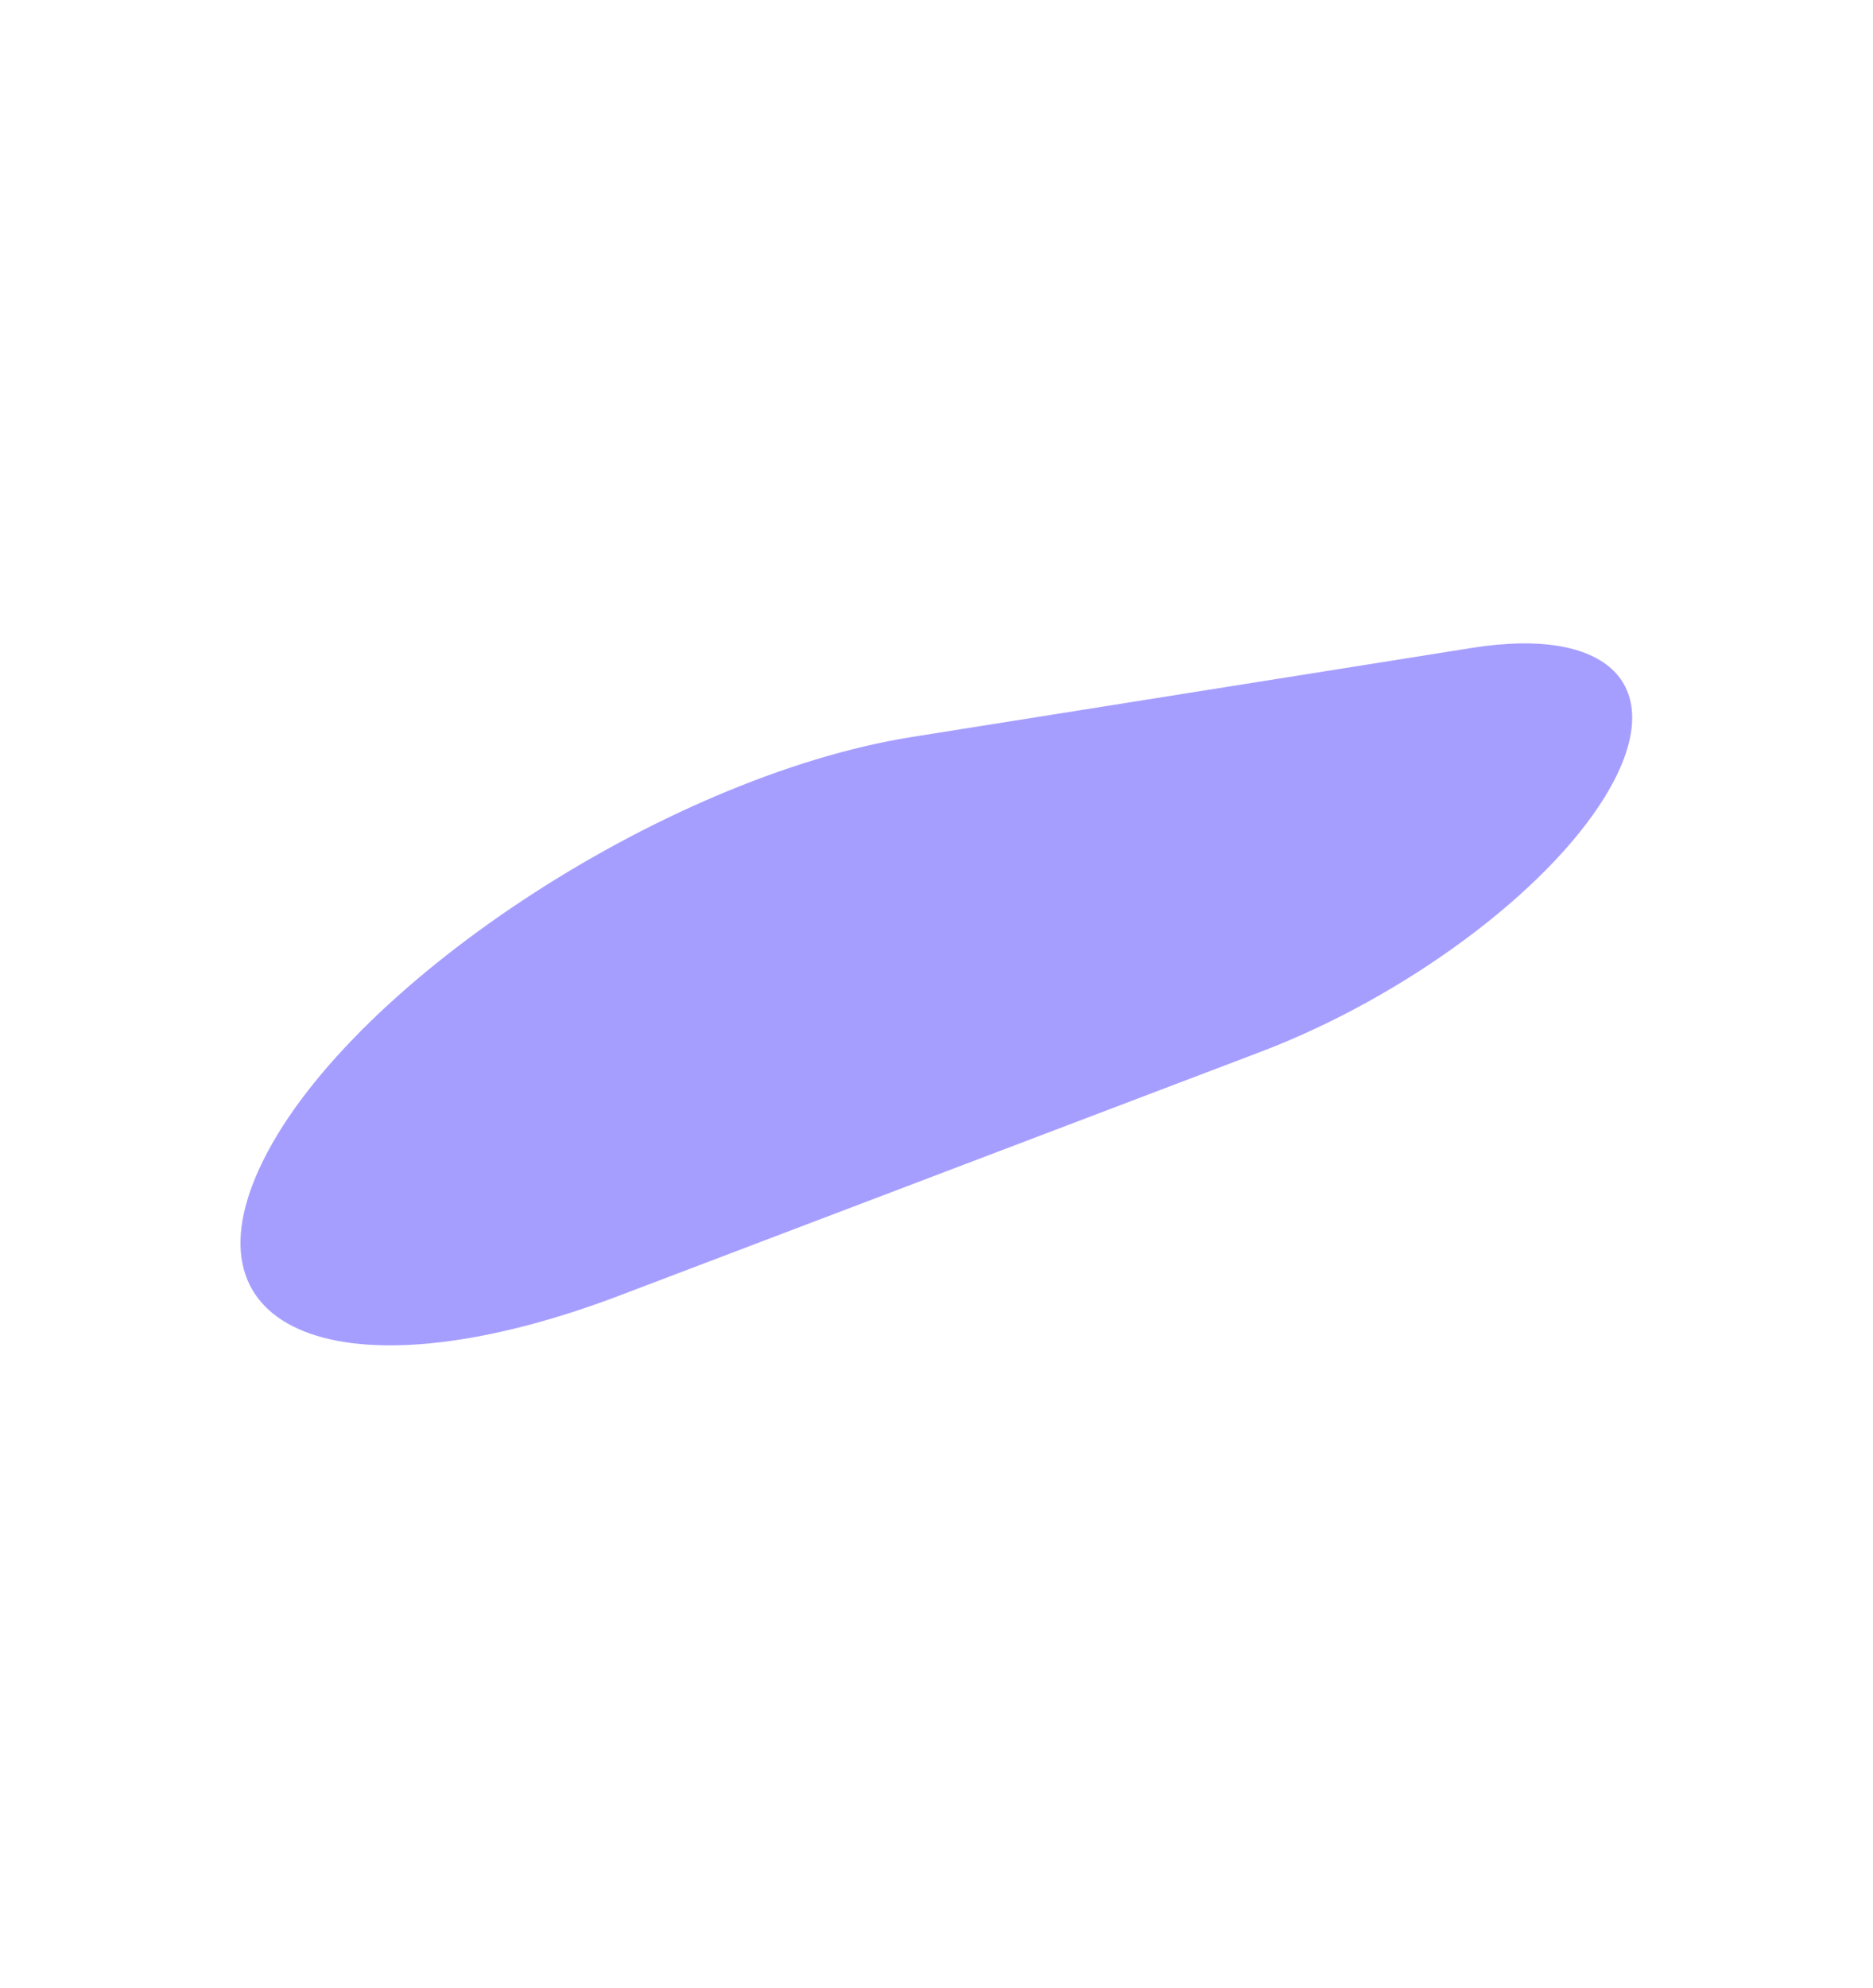 <svg xmlns="http://www.w3.org/2000/svg" width="660" height="700" viewBox="0 0 964 608" fill="none">
  <g opacity="0.38" filter="url(#filter0_f_3167_3301)">
    <path d="M648.767 333.857C723.17 305.589 795.911 251.707 826.087 202.511C859.924 147.348 830.456 114.475 757.556 126.065L469.412 171.873C340.797 192.32 175.9 301.337 133.415 394.007C93.614 480.822 181.124 511.535 319.012 459.146L648.767 333.857Z" fill="#1400FF"/>
  </g>
  <defs>
    <filter id="filter0_f_3167_3301" x="0.766" y="0.747" width="962.291" height="607.087" filterUnits="userSpaceOnUse" color-interpolation-filters="sRGB">
      <feFlood flood-opacity="0" result="BackgroundImageFix"/>
      <feBlend mode="normal" in="SourceGraphic" in2="BackgroundImageFix" result="shape"/>
      <feGaussianBlur stdDeviation="61.5" result="effect1_foregroundBlur_3167_3301"/>
    </filter>
  </defs>
</svg>